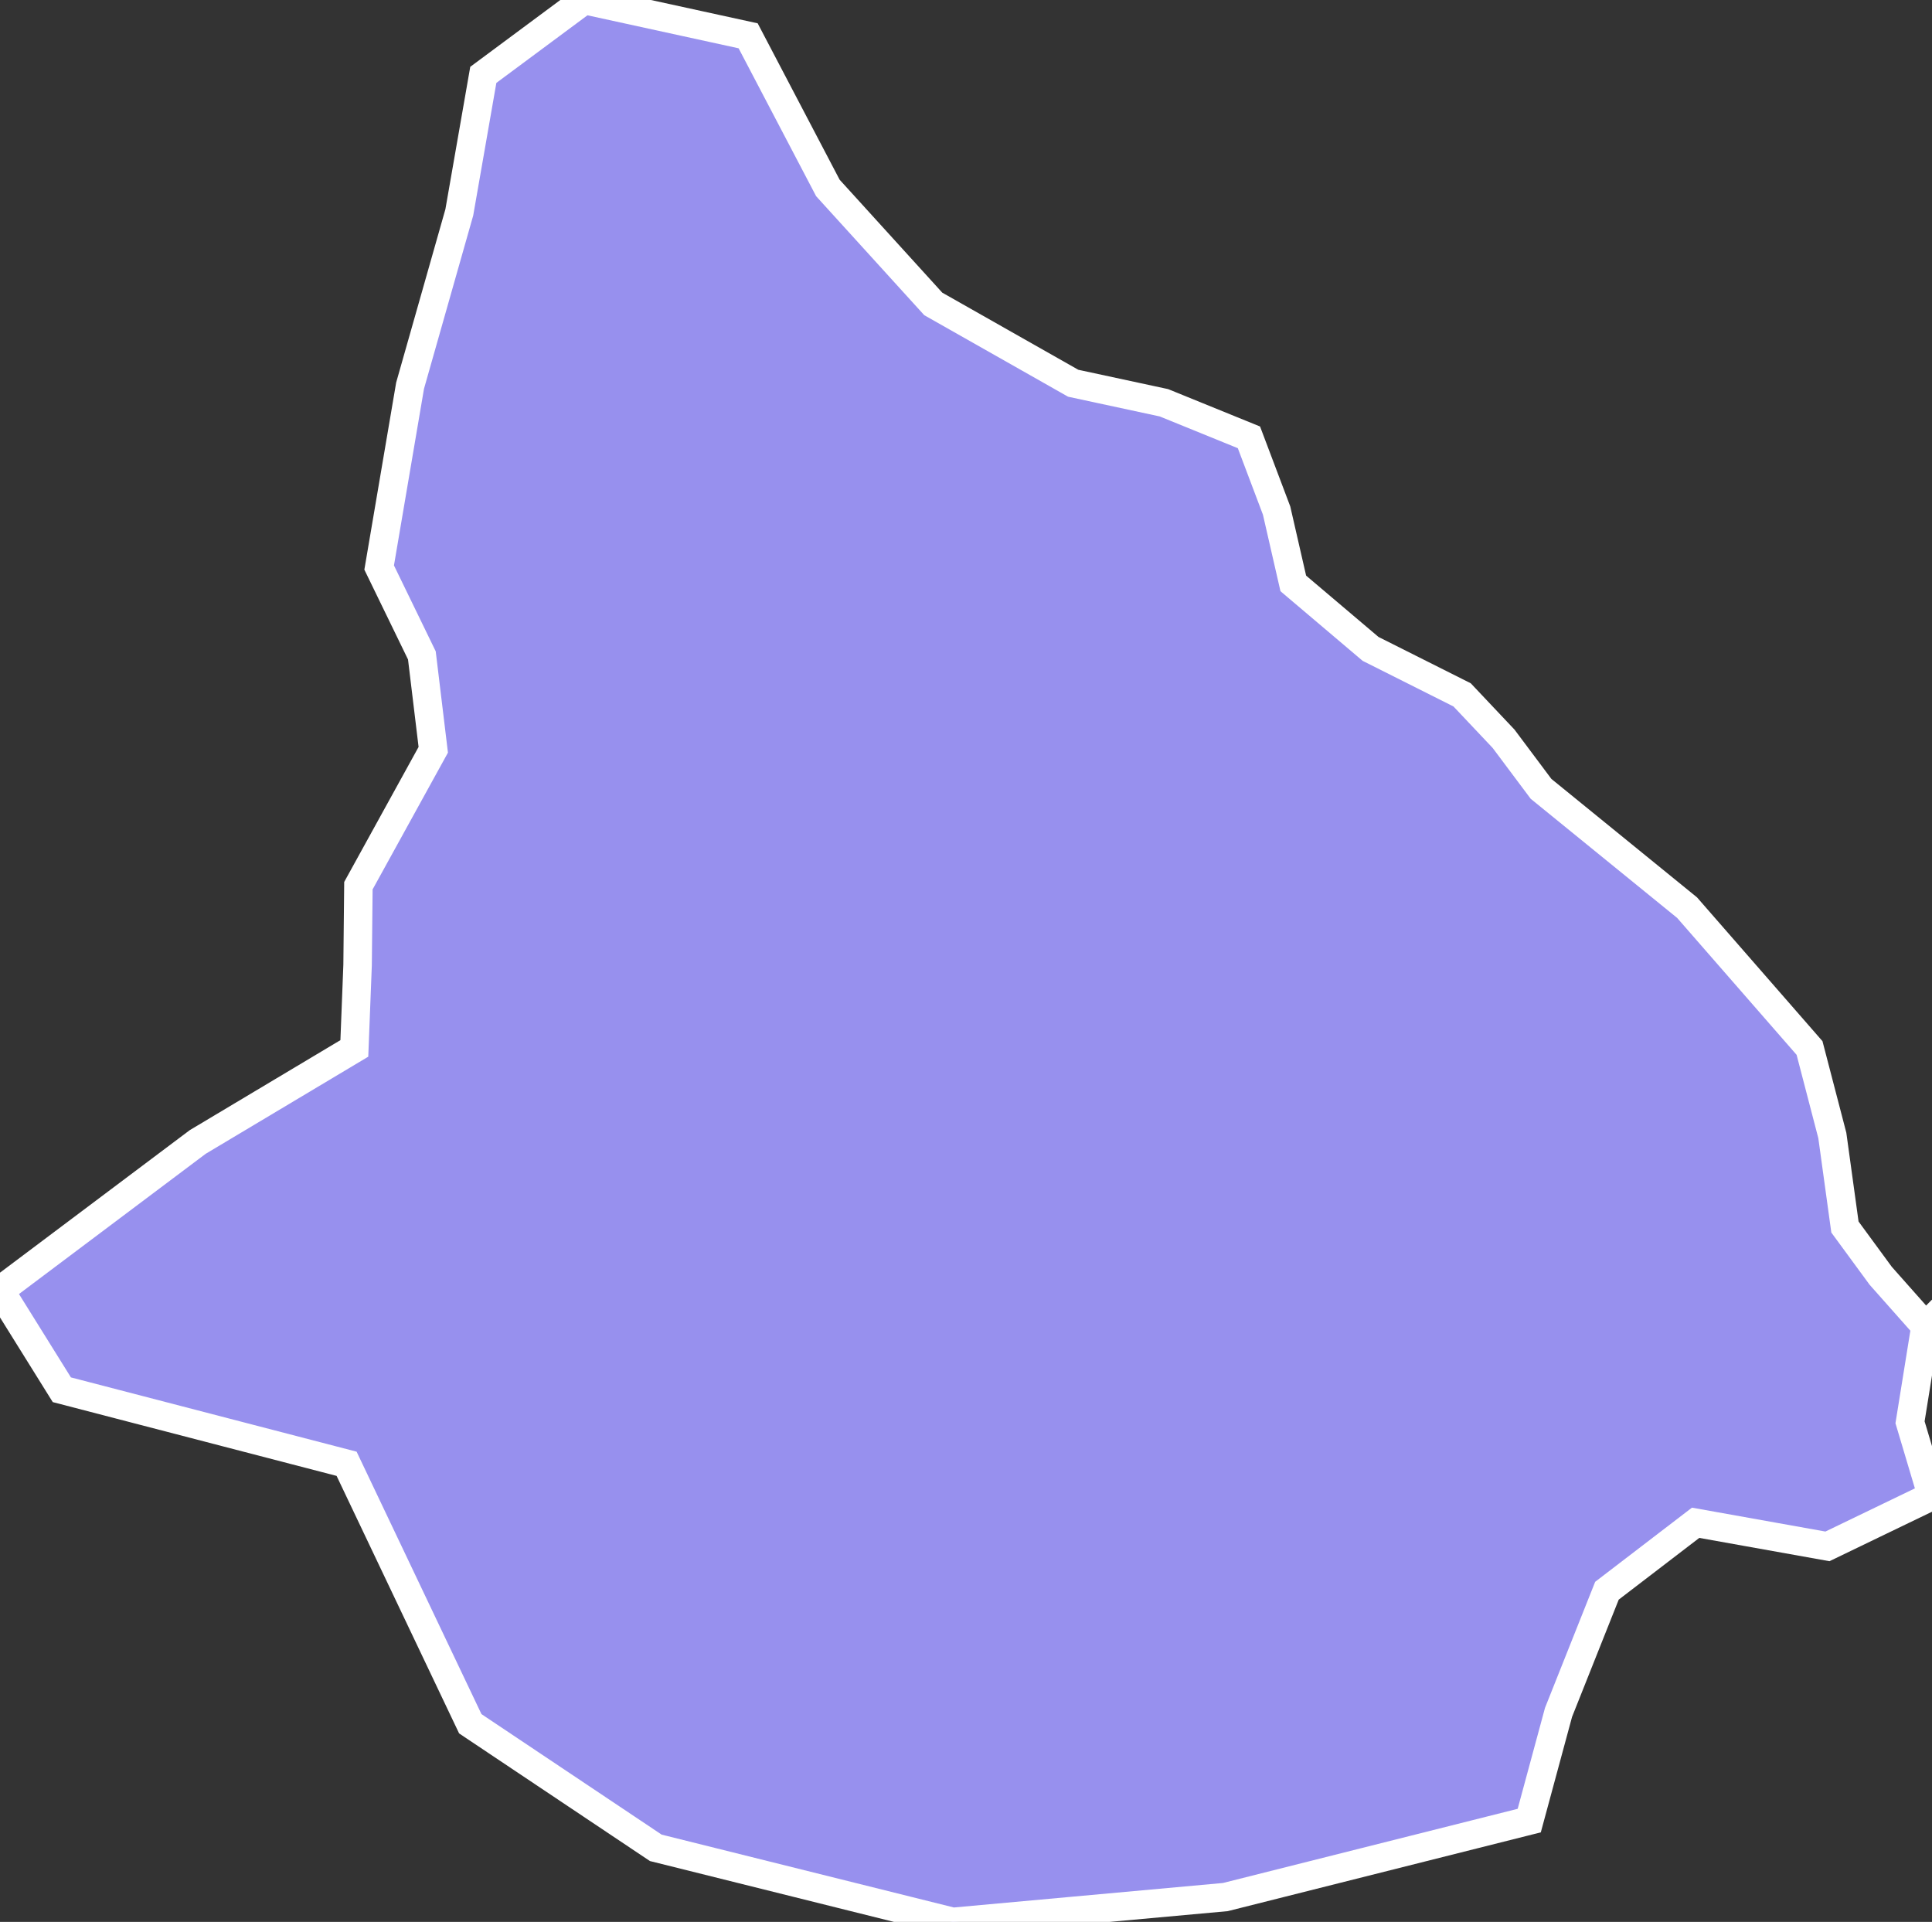 <svg xmlns="http://www.w3.org/2000/svg" viewBox="396.325 229.433 47.49 47.24" width="47.49" height="47.24">
            <rect x="396.325" y="229.433" width="47.49" height="47.24" fill="#333333" stroke="none"/>
            <path 
                d="m 443.655,262.033 0,0 -0.38,2.36 0.54,1.81 -2.57,1.24 -3.24,-0.58 -2.18,1.67 -1.19,2.99 -0.72,2.66 -7.47,1.88 -6.7,0.61 -7.3,-1.82 -4.56,-3.05 -3.04,-6.39 -7,-1.82 -1.52,-2.44 4.86,-3.65 3.85,-2.3 0.08,-2.05 0.02,-1.95 1.84,-3.34 -0.28,-2.32 -1.05,-2.16 0.76,-4.47 1.21,-4.26 0.59,-3.38 2.48,-1.84 4.03,0.88 1.96,3.74 2.59,2.85 3.44,1.95 2.23,0.48 2.09,0.85 0.68,1.8 0.41,1.79 1.9,1.61 2.25,1.13 1.02,1.08 0.92,1.23 3.59,2.92 3.01,3.45 0.56,2.15 0.31,2.25 0.88,1.2 1.1,1.24 z" 
                fill="rgb(151, 144, 238)" 
                stroke="white" 
                stroke-width=".7px"
                title="Soroti" 
                id="UG-211" 
            />
        </svg>